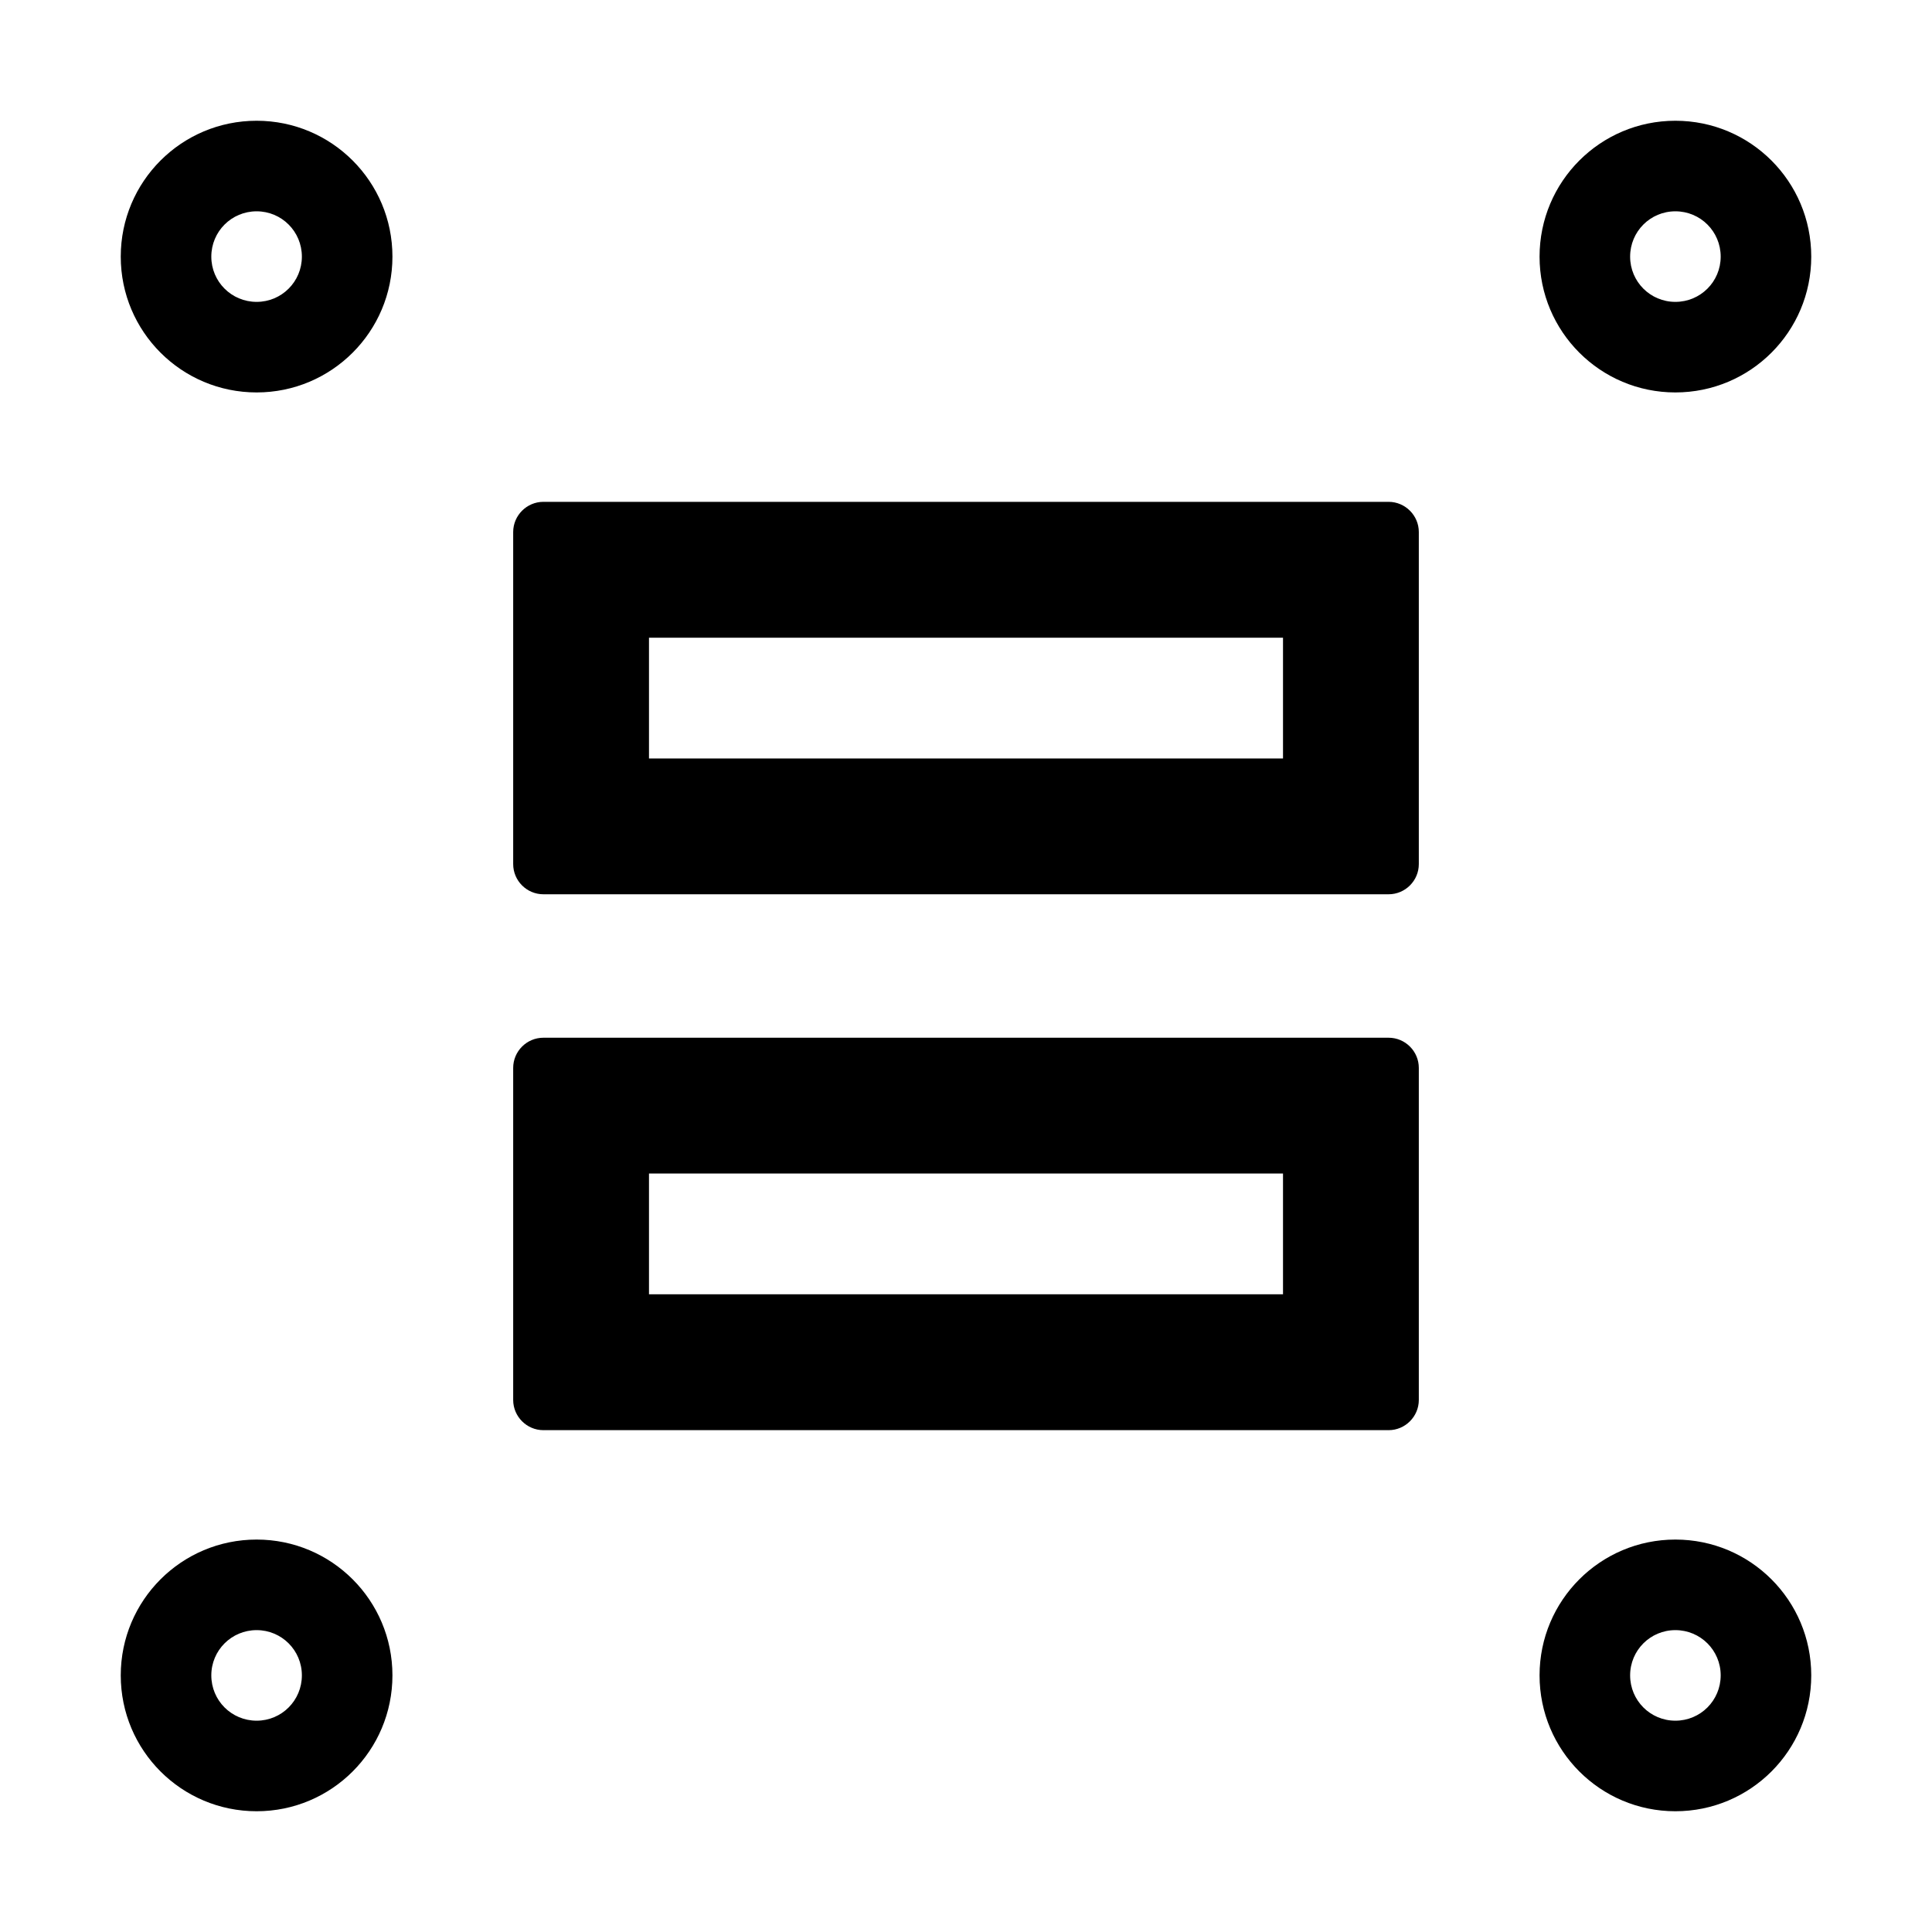 <svg width="24" height="24" viewBox="0 0 24 24" xmlns="http://www.w3.org/2000/svg">
<g id="Frame">
<path id="Vector" d="M17.25 12.891H6.75C6.544 12.891 6.375 13.059 6.375 13.266V17.391C6.375 17.597 6.544 17.766 6.75 17.766H17.25C17.456 17.766 17.625 17.597 17.625 17.391V13.266C17.625 13.059 17.456 12.891 17.25 12.891ZM15.938 16.078H8.062V14.578H15.938V16.078ZM20.812 19.125C19.88 19.125 19.125 19.88 19.125 20.812C19.125 21.745 19.88 22.5 20.812 22.5C21.745 22.5 22.5 21.745 22.5 20.812C22.5 19.88 21.745 19.125 20.812 19.125ZM20.812 21.375C20.501 21.375 20.25 21.124 20.25 20.812C20.25 20.501 20.501 20.25 20.812 20.25C21.124 20.25 21.375 20.501 21.375 20.812C21.375 21.124 21.124 21.375 20.812 21.375ZM17.25 6.234H6.75C6.544 6.234 6.375 6.403 6.375 6.609V10.734C6.375 10.941 6.544 11.109 6.75 11.109H17.25C17.456 11.109 17.625 10.941 17.625 10.734V6.609C17.625 6.403 17.456 6.234 17.25 6.234ZM15.938 9.422H8.062V7.922H15.938V9.422ZM20.812 4.875C21.745 4.875 22.5 4.12 22.5 3.188C22.5 2.255 21.745 1.5 20.812 1.5C19.88 1.5 19.125 2.255 19.125 3.188C19.125 4.12 19.88 4.875 20.812 4.875ZM20.812 2.625C21.124 2.625 21.375 2.876 21.375 3.188C21.375 3.499 21.124 3.75 20.812 3.75C20.501 3.75 20.25 3.499 20.25 3.188C20.25 2.876 20.501 2.625 20.812 2.625ZM3.188 1.5C2.255 1.5 1.5 2.255 1.5 3.188C1.5 4.12 2.255 4.875 3.188 4.875C4.12 4.875 4.875 4.12 4.875 3.188C4.875 2.255 4.12 1.5 3.188 1.5ZM3.188 3.75C2.876 3.75 2.625 3.499 2.625 3.188C2.625 2.876 2.876 2.625 3.188 2.625C3.499 2.625 3.75 2.876 3.75 3.188C3.75 3.499 3.499 3.75 3.188 3.75ZM3.188 19.125C2.255 19.125 1.5 19.88 1.5 20.812C1.5 21.745 2.255 22.5 3.188 22.5C4.12 22.5 4.875 21.745 4.875 20.812C4.875 19.88 4.12 19.125 3.188 19.125ZM3.188 21.375C2.876 21.375 2.625 21.124 2.625 20.812C2.625 20.501 2.876 20.25 3.188 20.25C3.499 20.25 3.75 20.501 3.75 20.812C3.75 21.124 3.499 21.375 3.188 21.375Z"/>
</g>
</svg>
